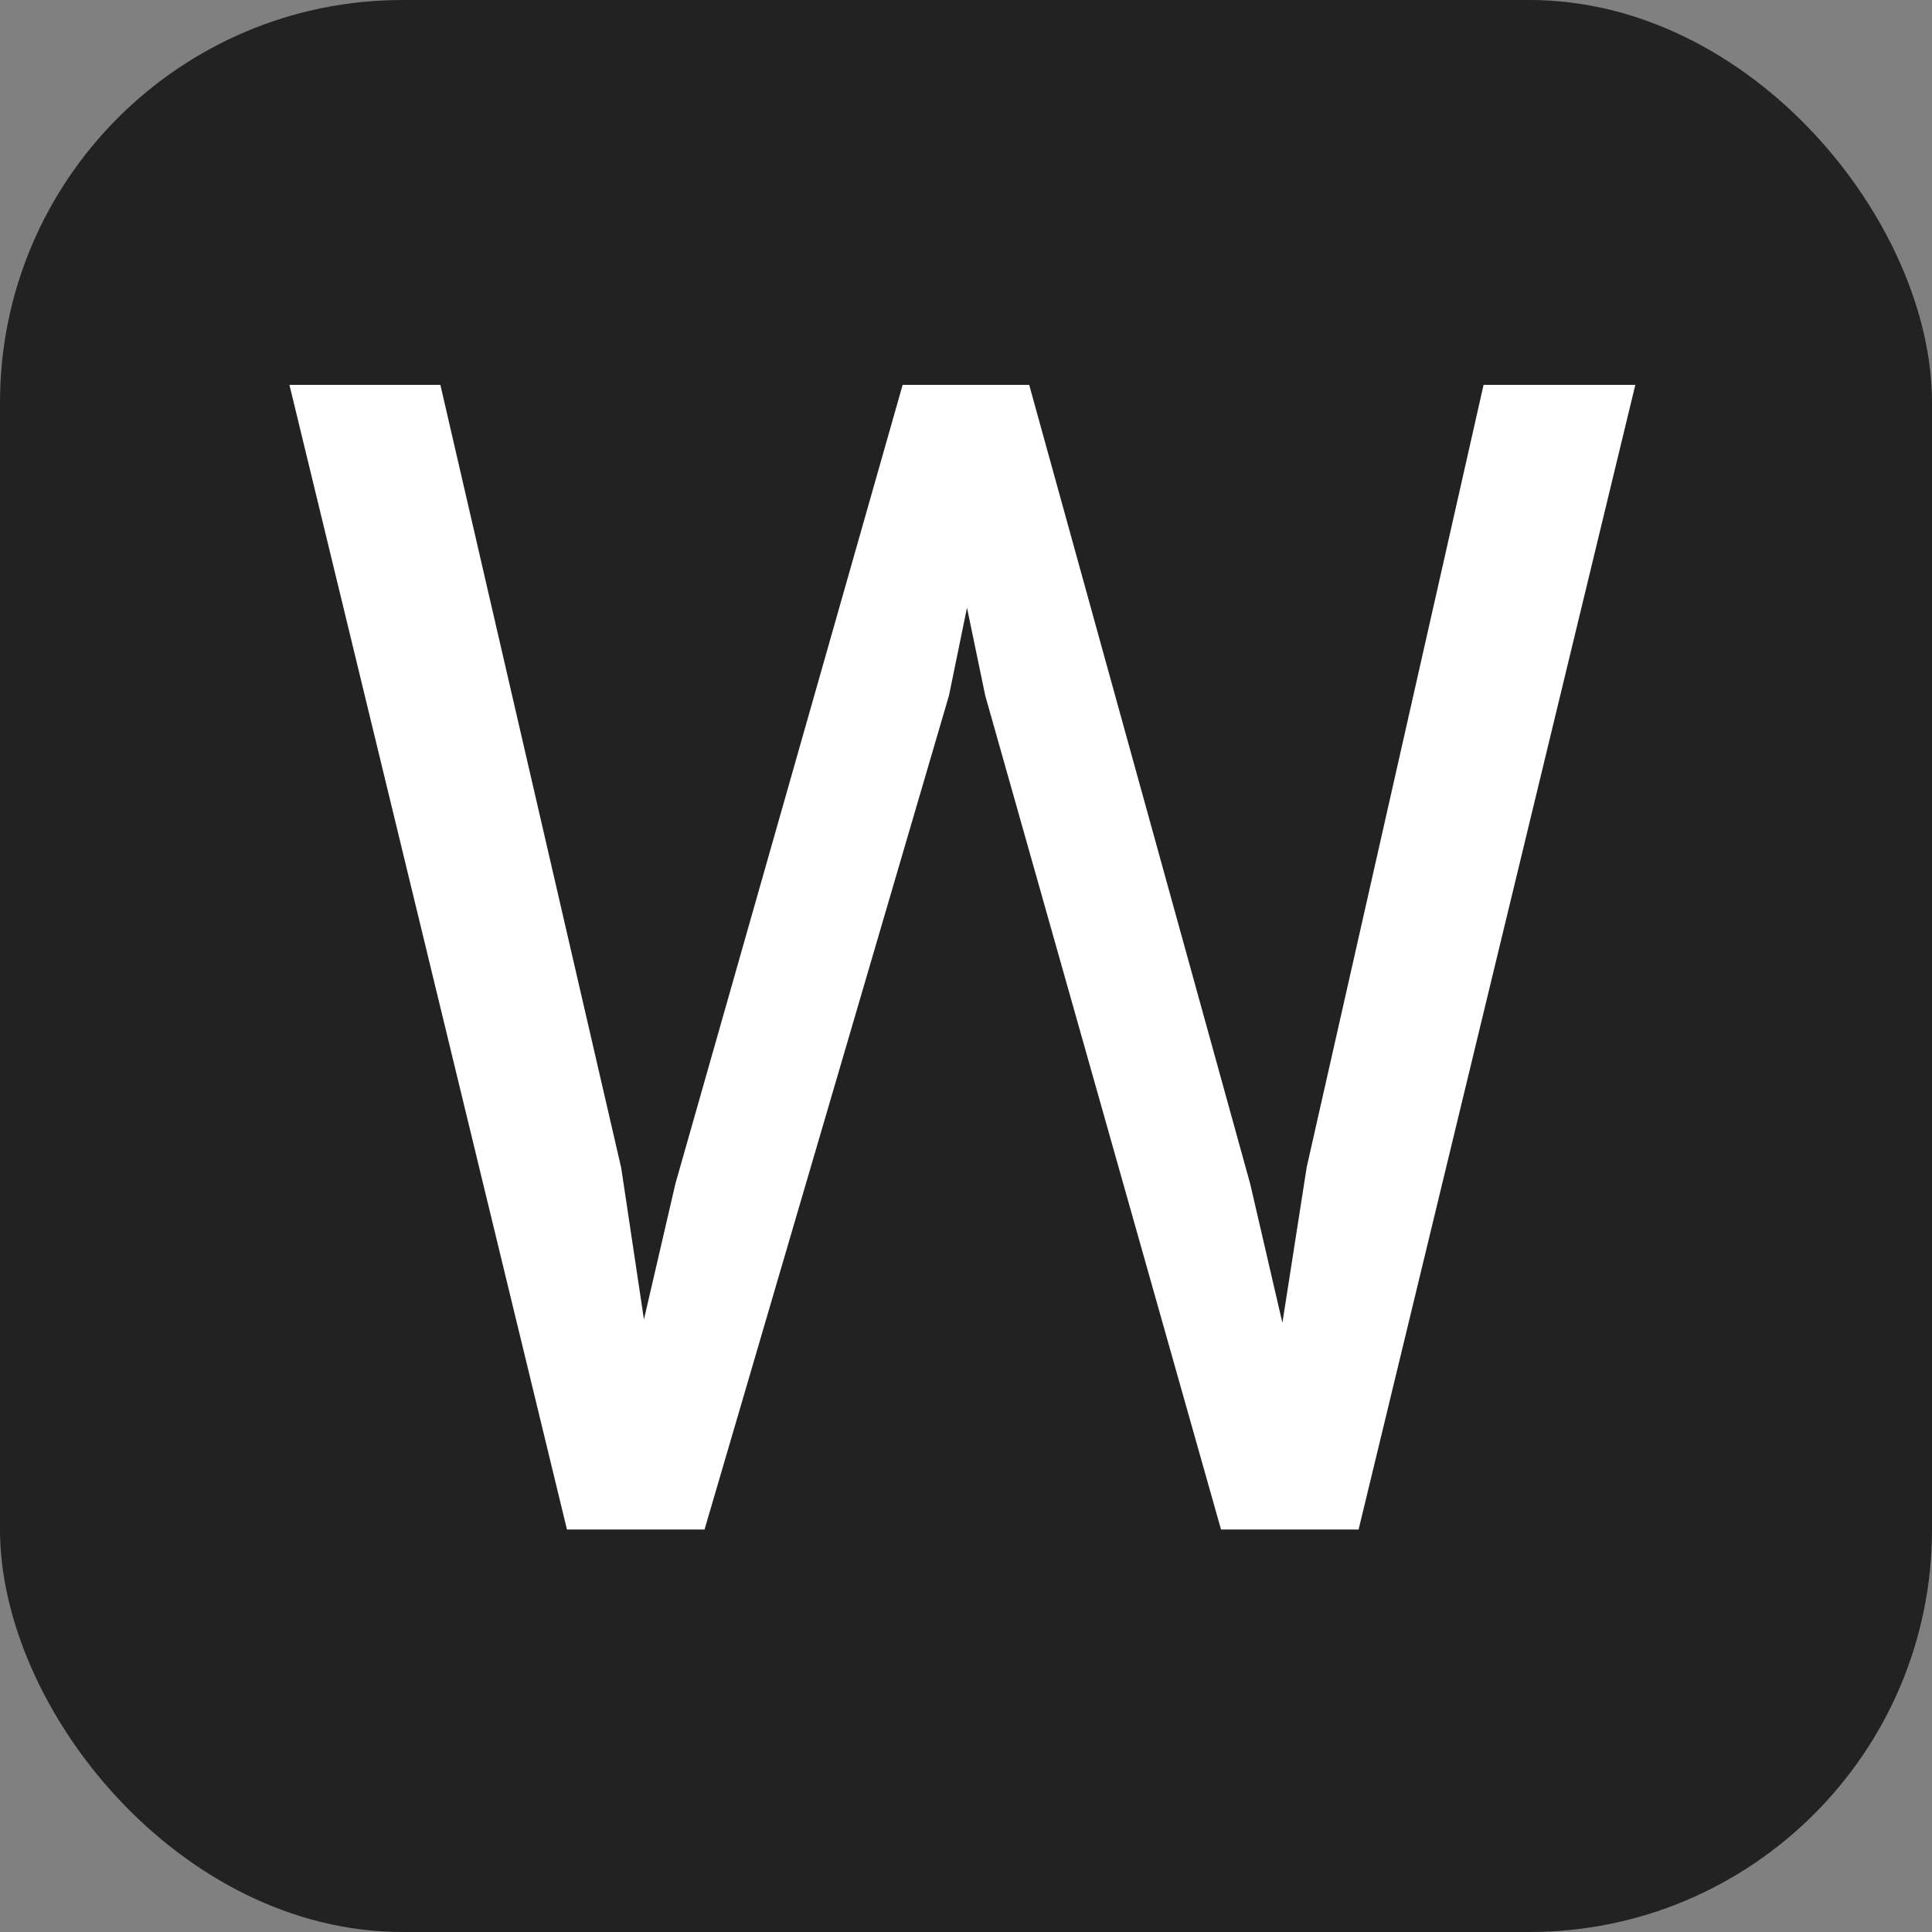 <svg width="48" height="48" viewBox="0 0 48 48" fill="none" xmlns="http://www.w3.org/2000/svg">
<rect x="0" y="0" width="48" height="48" fill="#808080" stroke="none"/>
<rect width="48" height="48" rx="10" fill="#222222"/>
<path d="M16.781 29.406L22.426 9.562H25.16L23.578 17.277L17.504 38H14.789L16.781 29.406ZM10.941 9.562L15.434 29.016L16.781 38H14.086L7.191 9.562H10.941ZM32.465 28.996L36.859 9.562H40.629L33.754 38H31.059L32.465 28.996ZM25.57 9.562L31.059 29.406L33.051 38H30.336L24.477 17.277L22.875 9.562H25.57Z" fill="white"/>
</svg>
